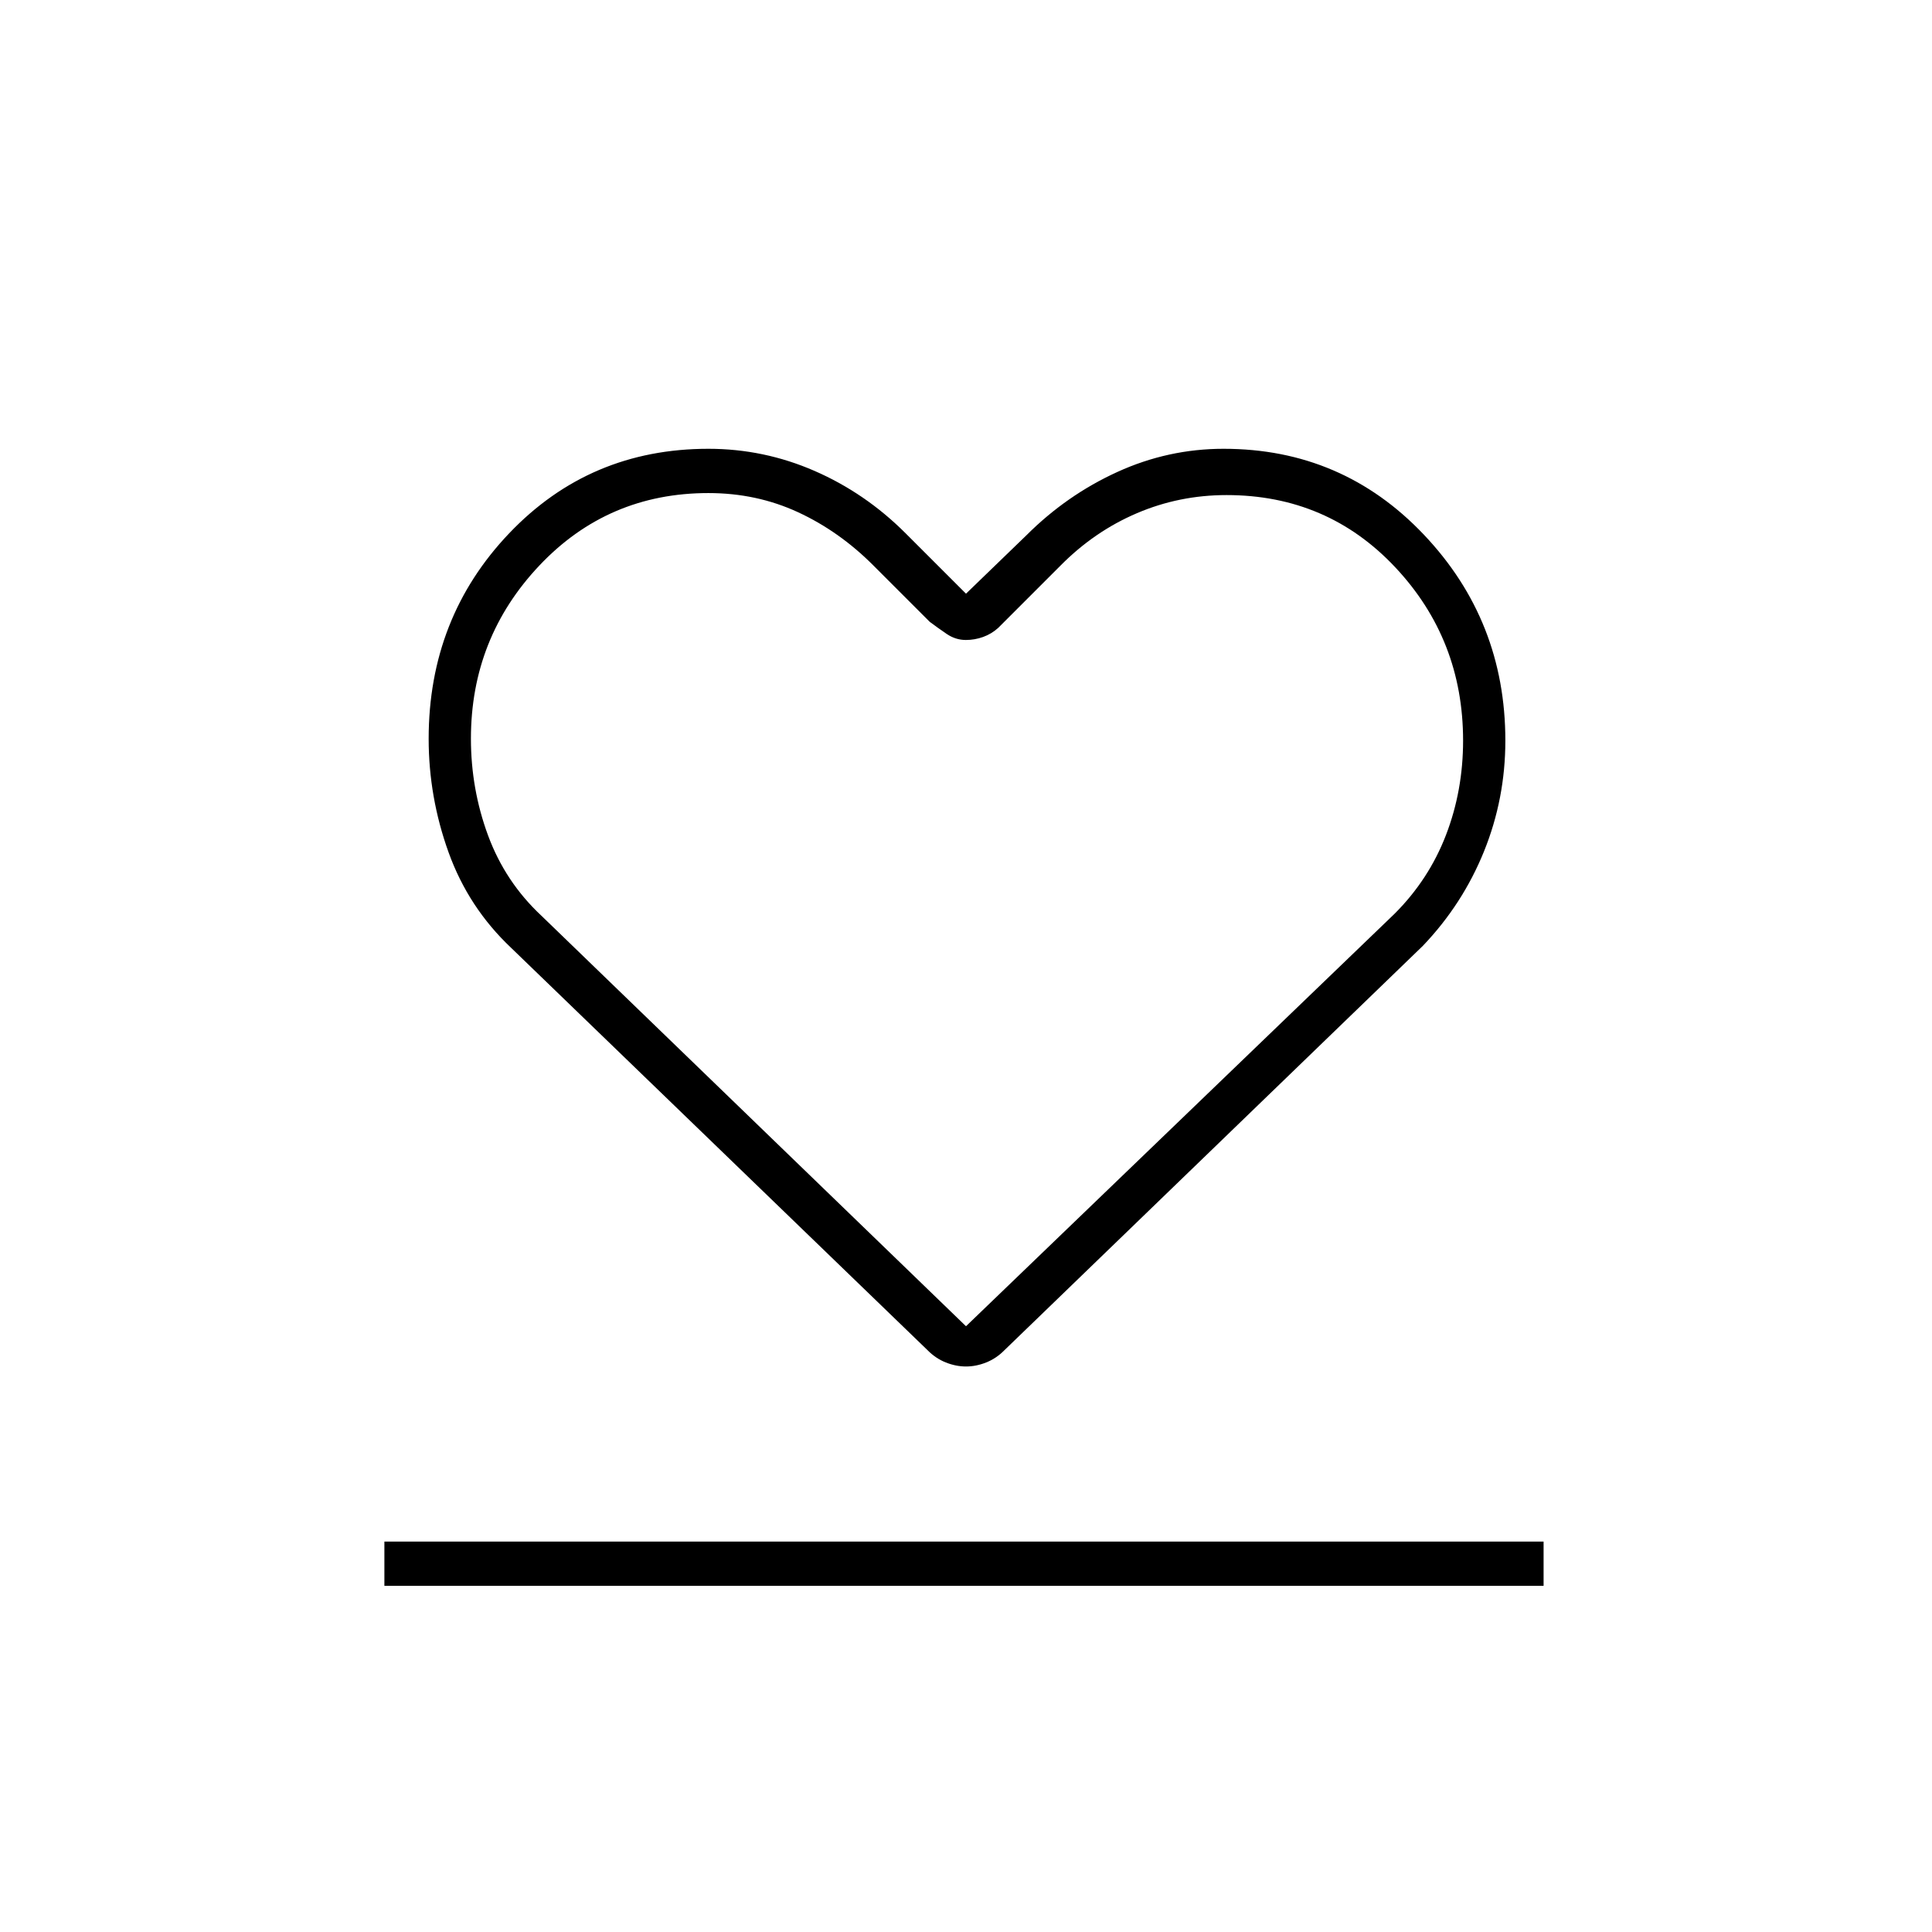 <svg xmlns="http://www.w3.org/2000/svg" width="48" height="48" viewBox="0 96 960 960"><path d="M191 884v-22h576v22H191Zm63-317q-21.232-20.036-31.116-47.493T213 463.109Q213 403 253 361q40-42 99-42 27.529 0 52.765 11Q430 341 450 361l30 30 30-29q20-20 45.235-31.5Q580.471 319 608 319q59.062 0 99.531 42.69Q748 404.381 748 464q0 28.826-10.616 55.065Q726.768 545.304 707 566L499 767q-3.949 4-8.974 6Q485 775 480 775t-10.026-2q-5.025-2-8.974-6L254 567Zm15-16 211 204 213-205q17-17 25.5-39.083Q727 488.833 727 464q0-50.207-33.698-86.103Q659.604 342 609.468 342q-23.468 0-44.566 9.015Q543.804 360.03 527 377l-31 31q-3.327 3-7.486 4.5t-8.595 1.5q-5.101 0-9.51-3T462 405l-28-28q-16.873-16.941-37.436-26.471Q376 341 352 341q-49.973 0-83.987 36Q234 413 234 463q0 25.119 8.53 48.174Q251.061 534.229 269 551Zm212-3Z"/></svg>